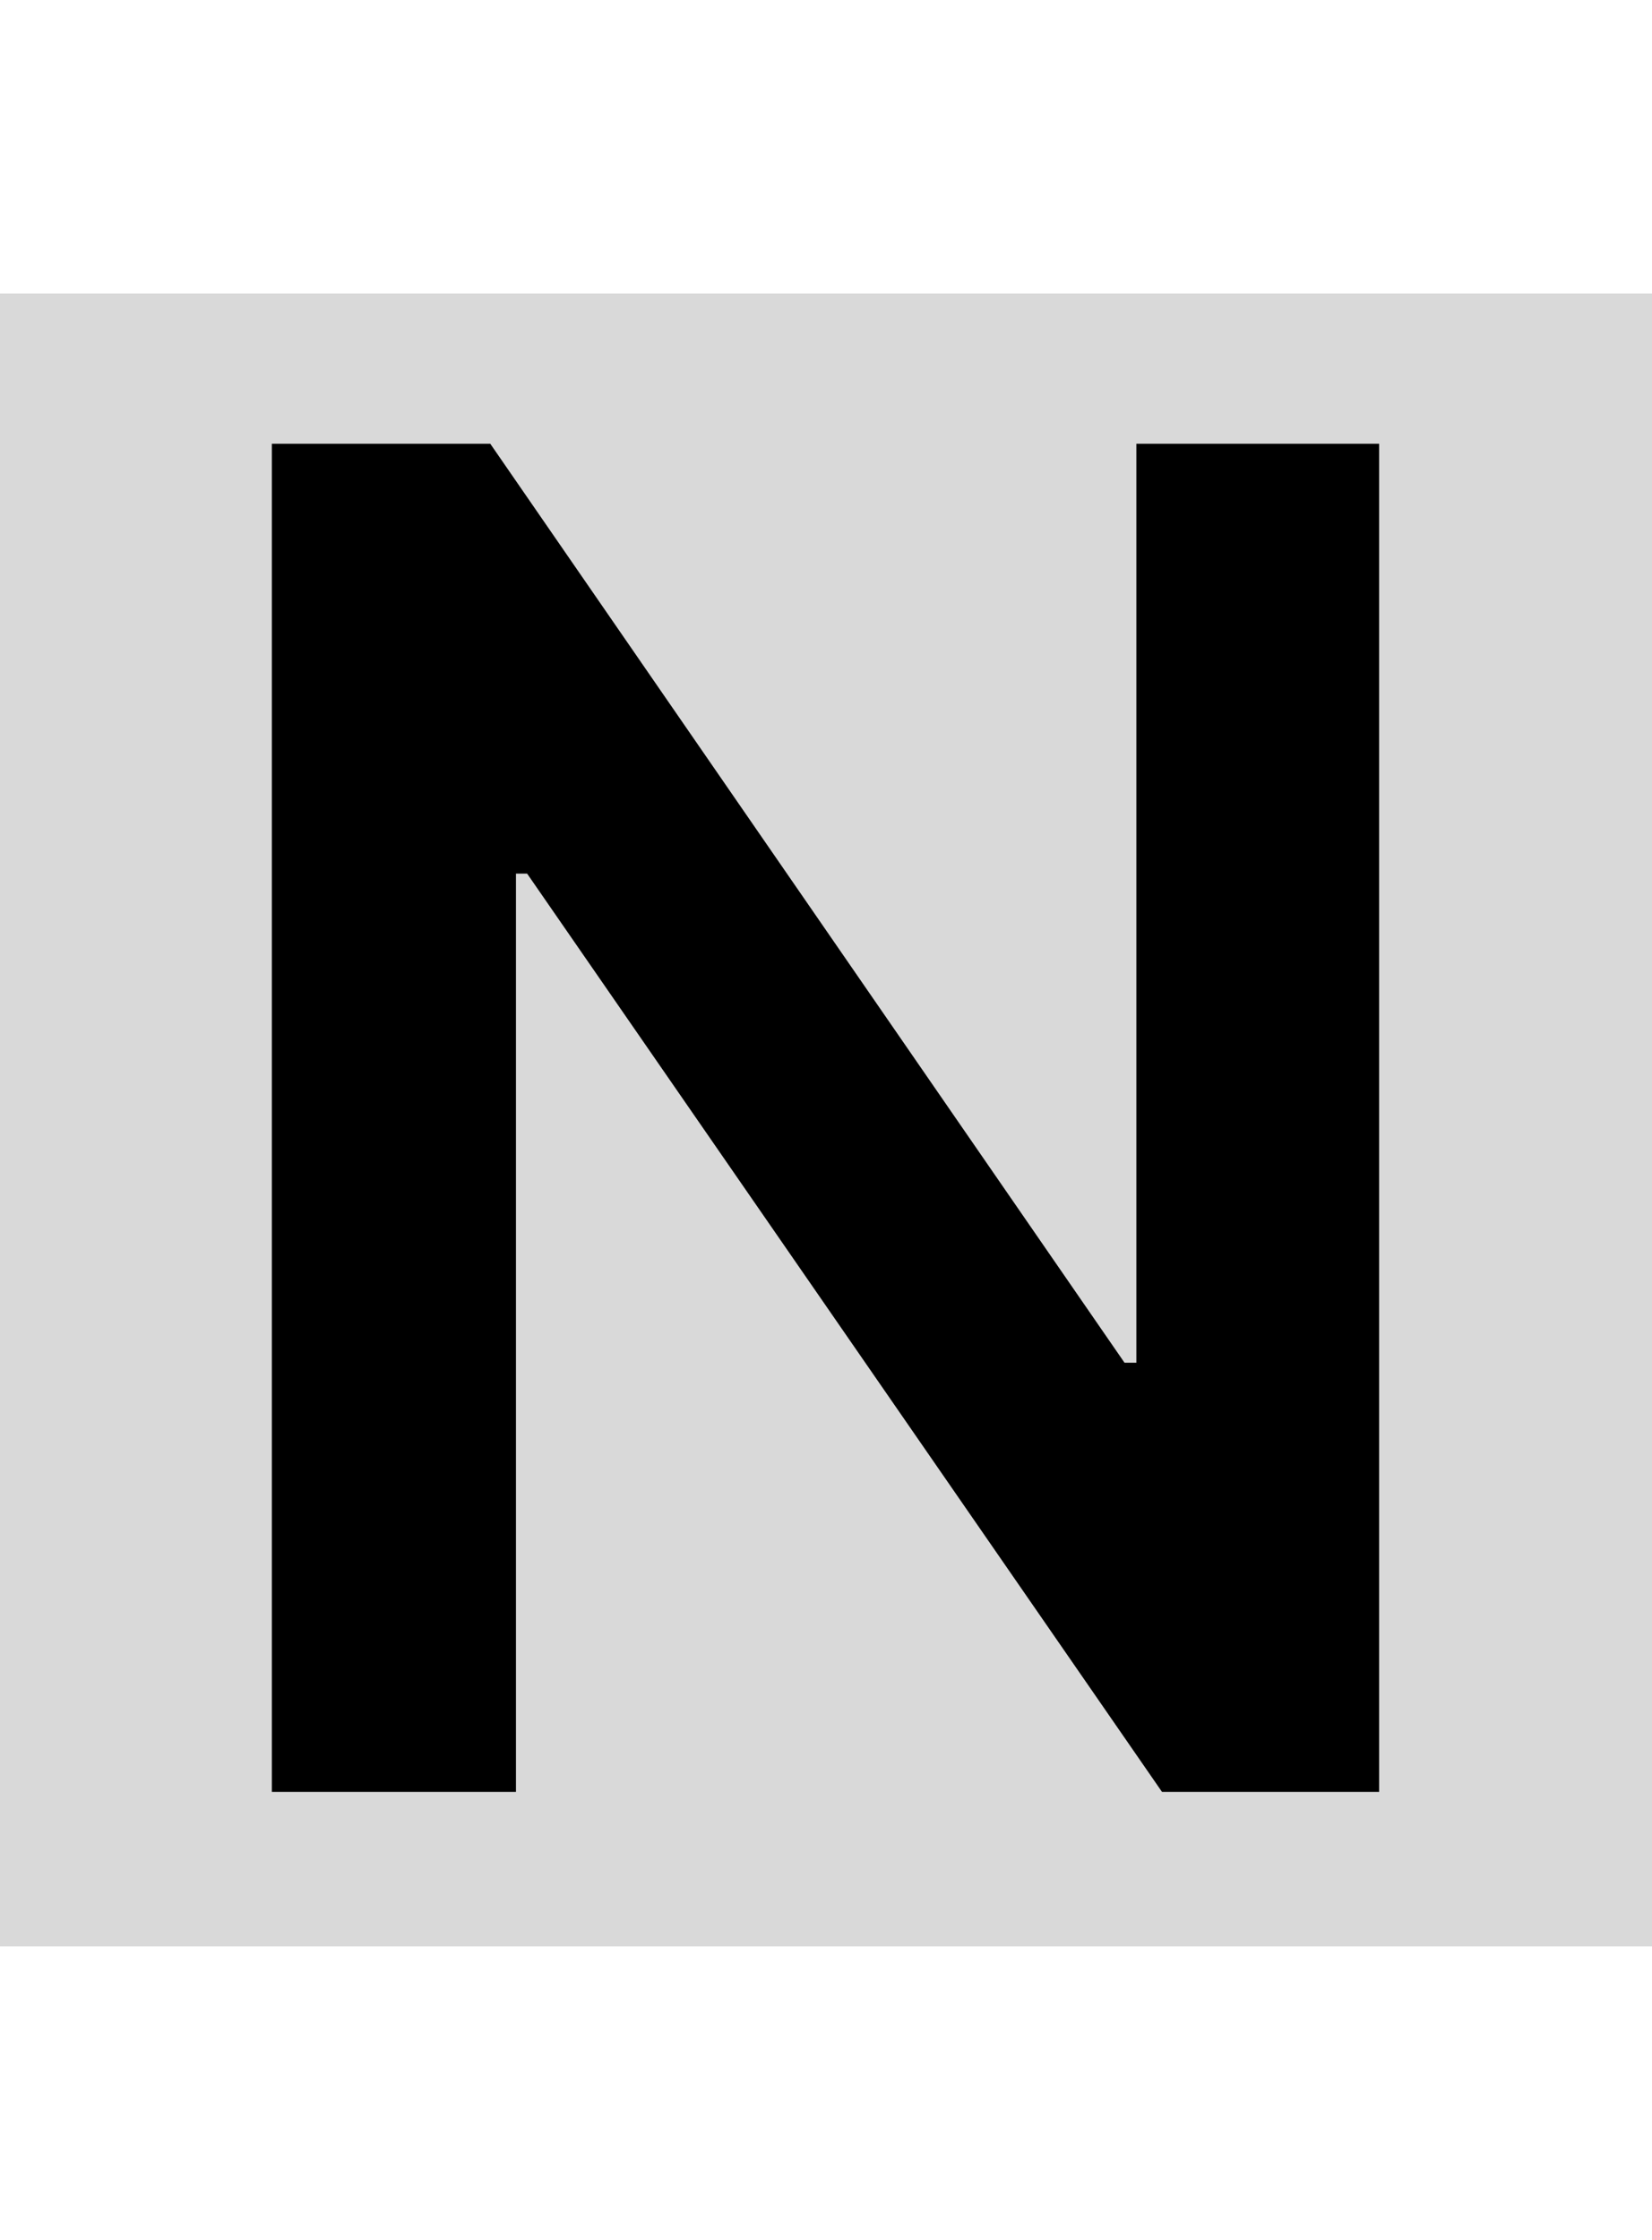 <svg width="107" height="145" viewBox="0 0 107 145" fill="none" xmlns="http://www.w3.org/2000/svg">
<rect y="19" width="107" height="107" fill="#D9D9D9"/>
<path d="M89.327 28.727V116H75.264L34.142 56.554H33.418V116H17.608V28.727H31.756L72.835 88.216H73.602V28.727H89.327Z" fill="black"/>
</svg>
